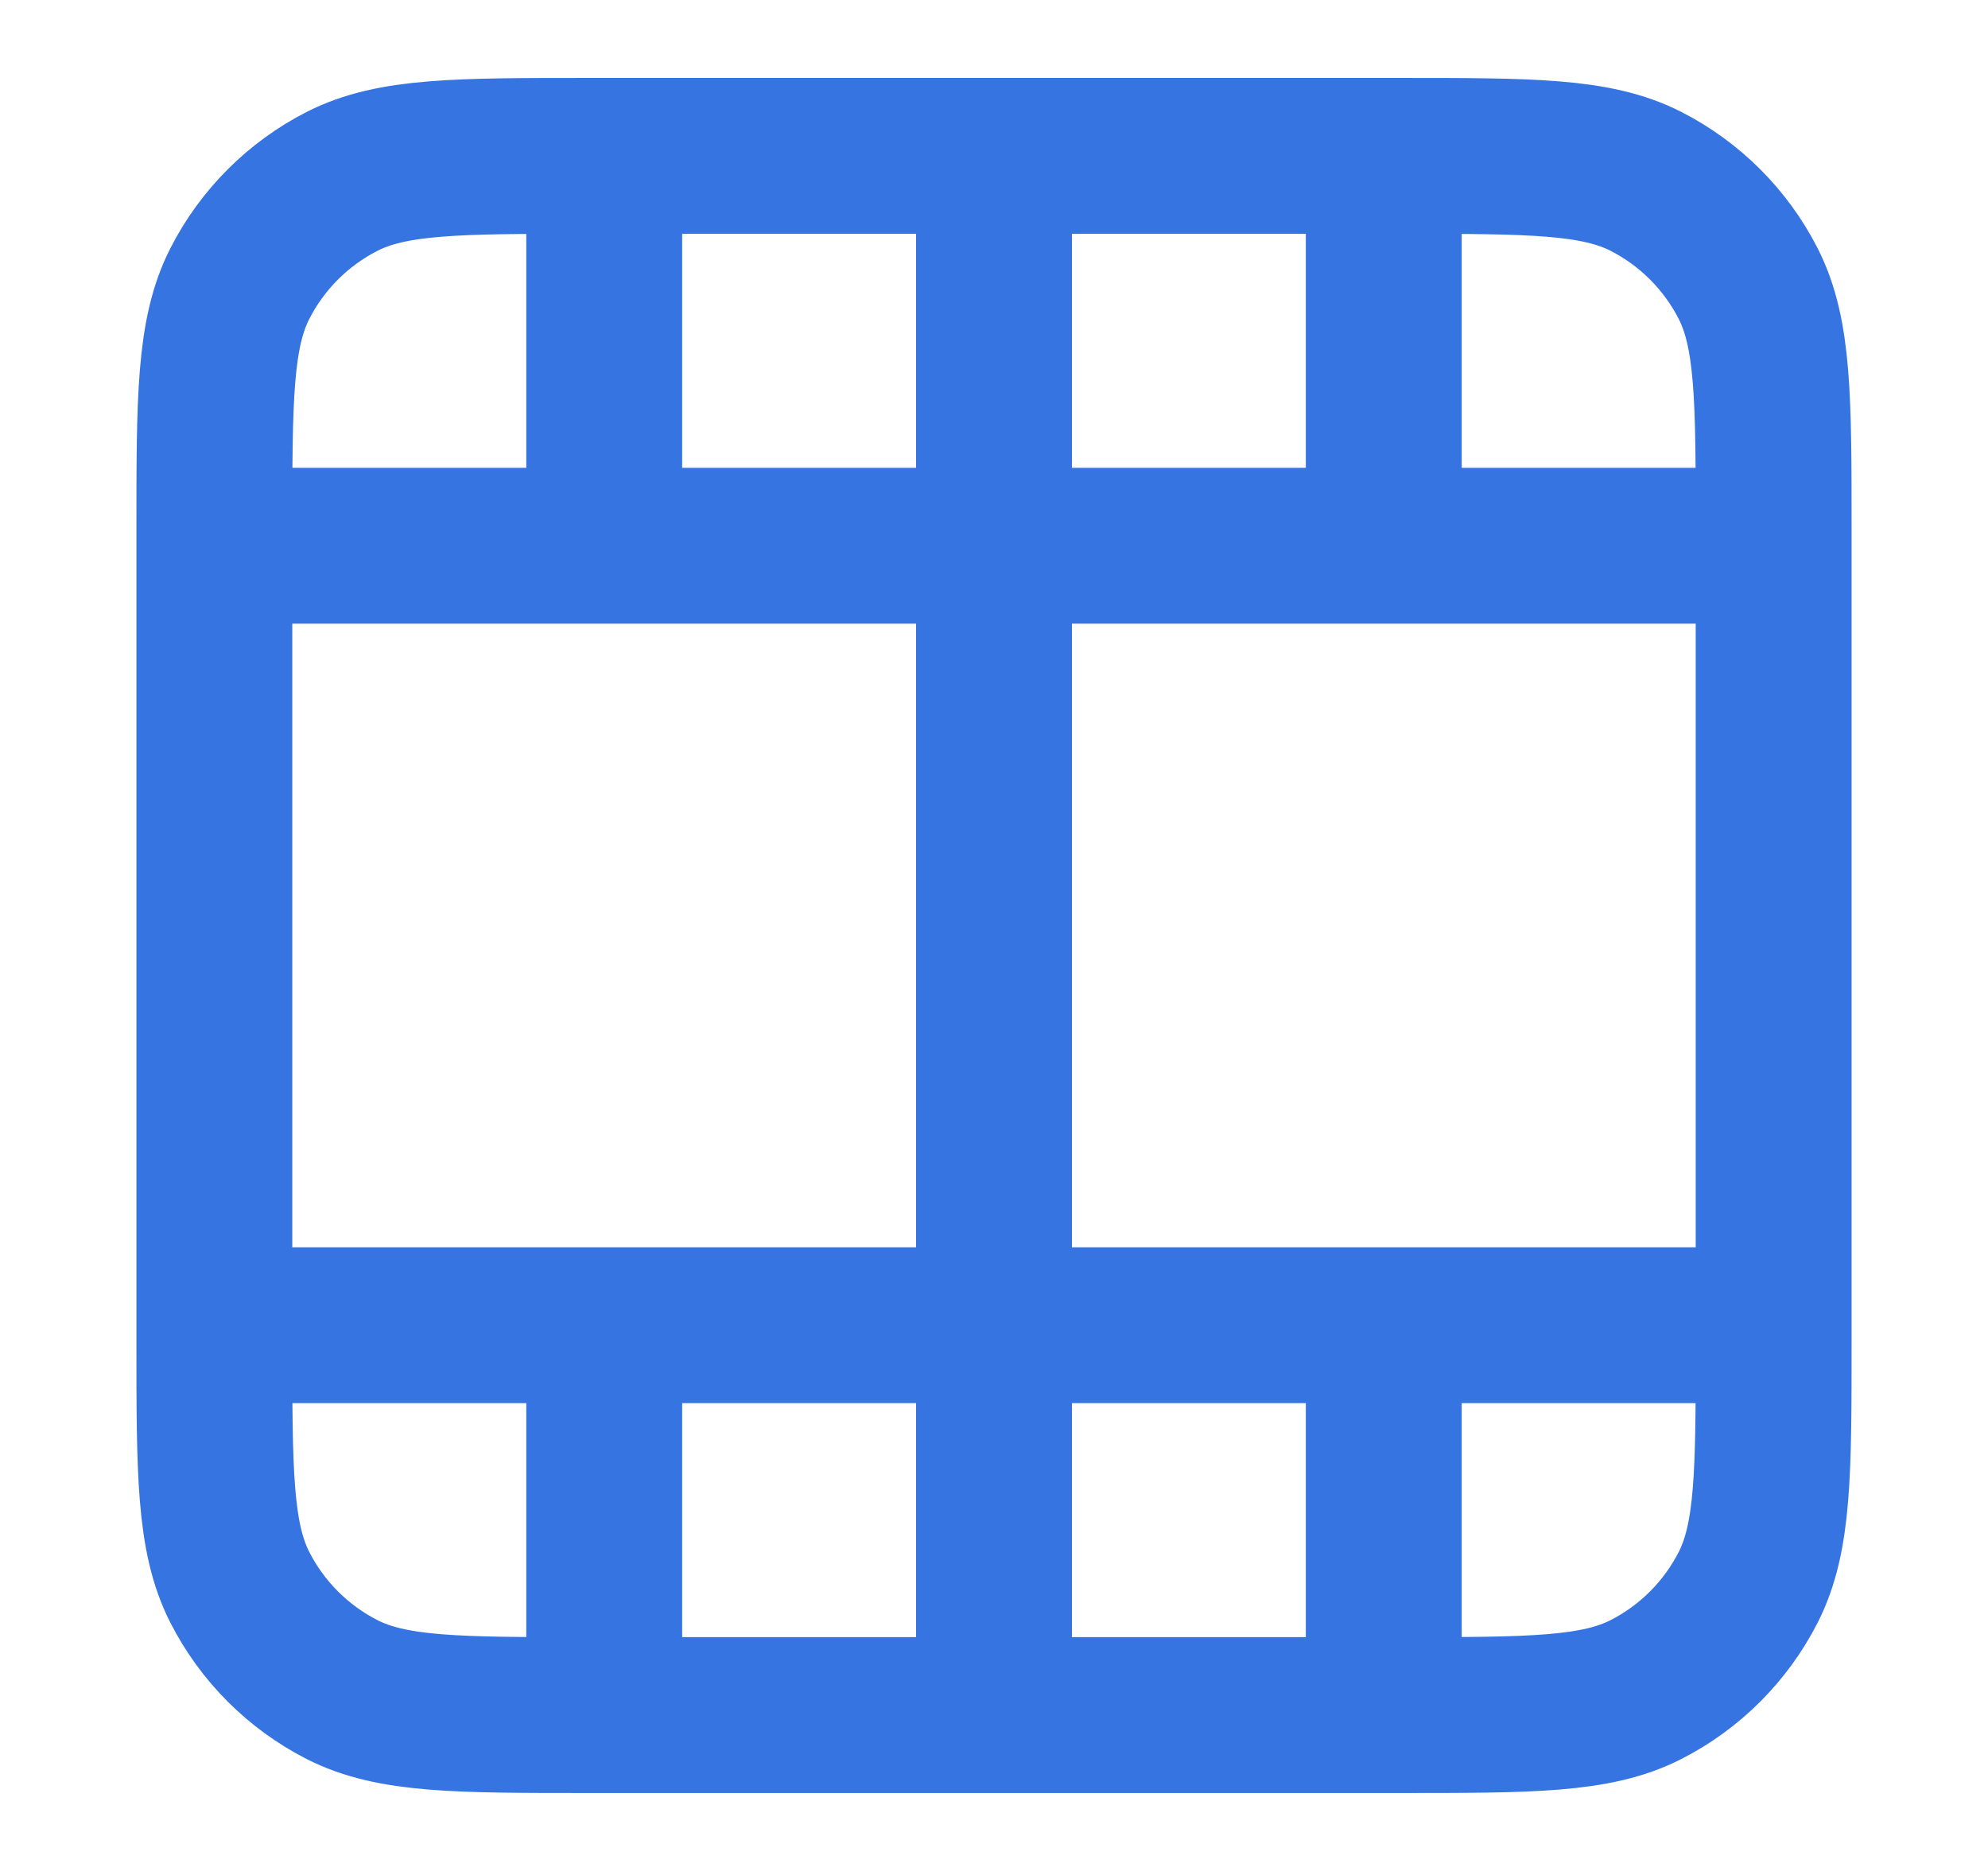 <svg width="17" height="16" viewBox="0 0 17 16" fill="none" xmlns="http://www.w3.org/2000/svg">
<path d="M8.5 14.667V1.333M5.167 14.667V11.333M5.167 4.667V1.333M11.833 14.667V11.333M11.833 4.667V1.333M1.833 4.667H15.167M1.833 11.333H15.167M15.167 11.467V4.533C15.167 3.413 15.167 2.853 14.949 2.425C14.757 2.049 14.451 1.743 14.075 1.551C13.647 1.333 13.087 1.333 11.967 1.333L5.033 1.333C3.913 1.333 3.353 1.333 2.925 1.551C2.549 1.743 2.243 2.049 2.051 2.425C1.833 2.853 1.833 3.413 1.833 4.533L1.833 11.467C1.833 12.587 1.833 13.147 2.051 13.575C2.243 13.951 2.549 14.257 2.925 14.449C3.353 14.667 3.913 14.667 5.033 14.667H11.967C13.087 14.667 13.647 14.667 14.075 14.449C14.451 14.257 14.757 13.951 14.949 13.575C15.167 13.147 15.167 12.587 15.167 11.467Z" stroke="#3675E1" stroke-width="1.333" stroke-linecap="round" stroke-linejoin="round"/>
</svg>
